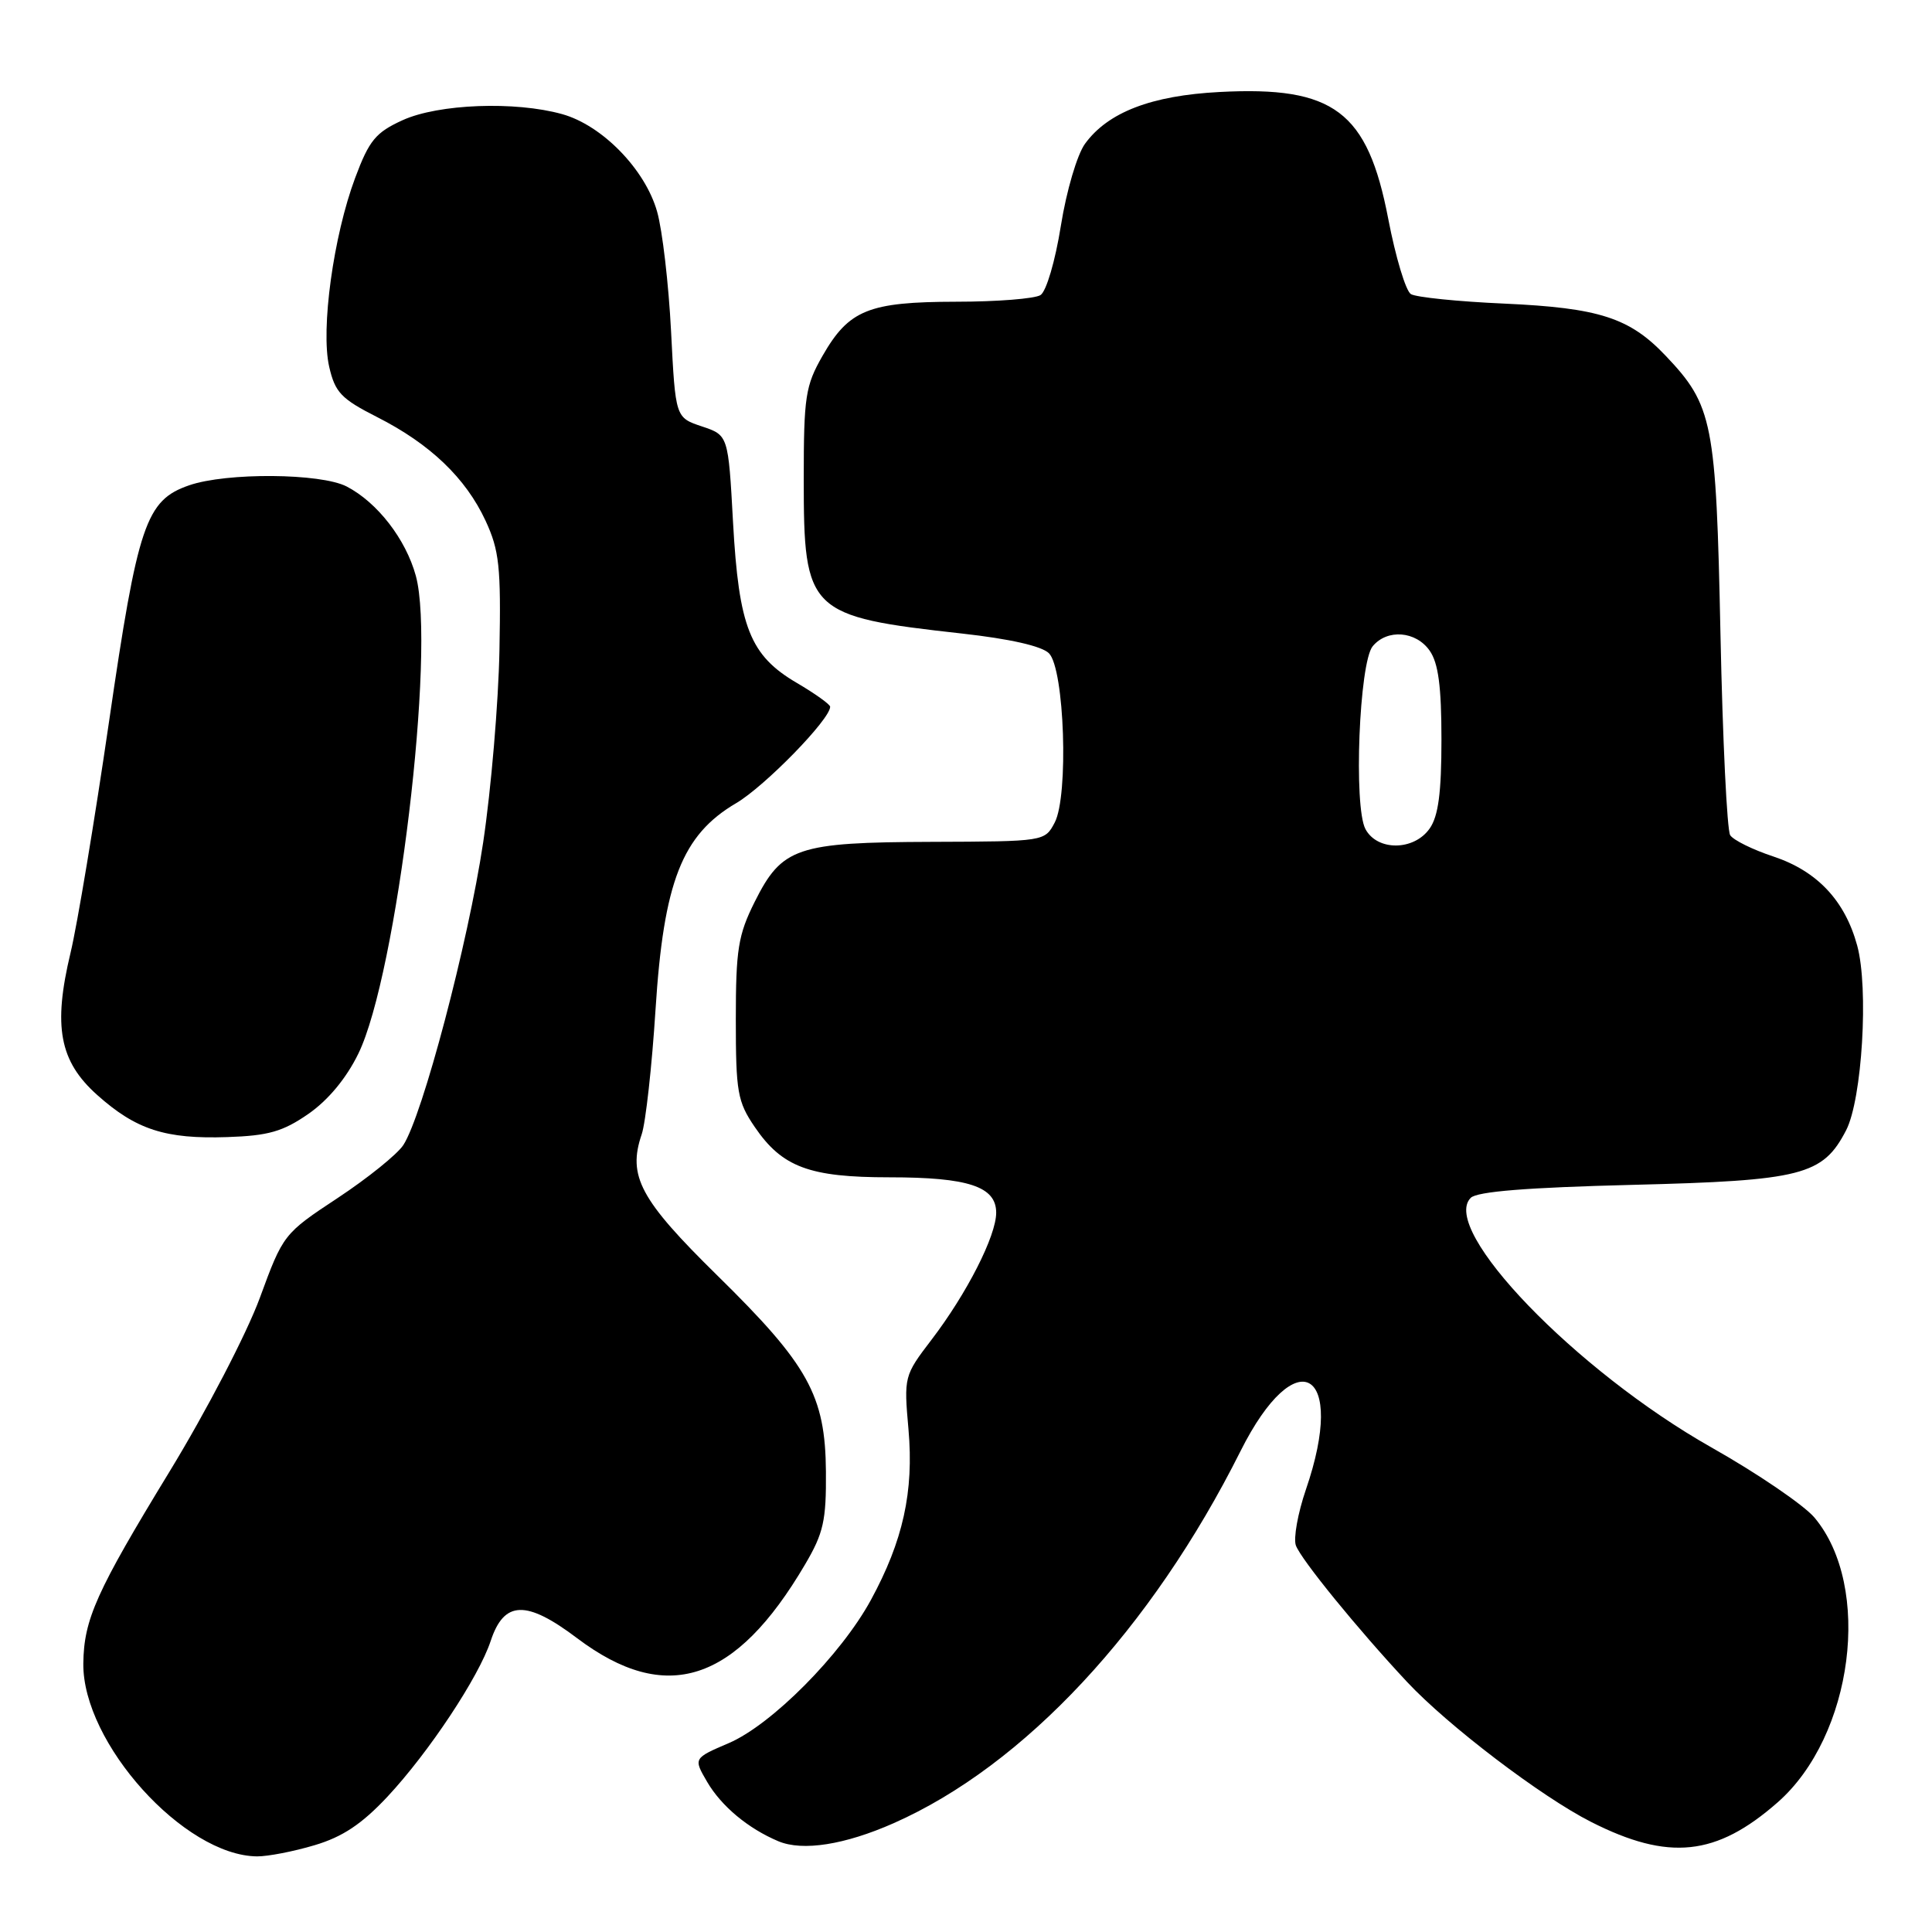 <?xml version="1.0" encoding="UTF-8" standalone="no"?>
<!DOCTYPE svg PUBLIC "-//W3C//DTD SVG 1.1//EN" "http://www.w3.org/Graphics/SVG/1.1/DTD/svg11.dtd" >
<svg xmlns="http://www.w3.org/2000/svg" xmlns:xlink="http://www.w3.org/1999/xlink" version="1.1" viewBox="0 0 256 256">
 <g >
 <path fill="currentColor"
d=" M 41.68 244.50 C 45.39 243.40 47.94 241.70 51.34 238.07 C 56.82 232.20 63.44 222.22 65.02 217.43 C 66.79 212.07 69.73 211.98 76.46 217.06 C 88.26 225.96 97.46 222.99 106.68 207.29 C 109.12 203.15 109.49 201.48 109.44 195.00 C 109.36 184.90 107.13 180.87 95.03 168.99 C 84.81 158.95 83.14 155.83 85.03 150.30 C 85.55 148.76 86.38 141.33 86.86 133.78 C 87.94 116.85 90.37 110.63 97.55 106.42 C 101.34 104.19 110.00 95.32 110.00 93.65 C 110.00 93.34 108.02 91.92 105.60 90.50 C 99.38 86.86 97.90 83.13 97.13 69.19 C 96.50 57.67 96.50 57.67 93.00 56.50 C 89.50 55.33 89.50 55.33 88.92 43.91 C 88.60 37.64 87.77 30.49 87.07 28.04 C 85.49 22.44 79.78 16.59 74.48 15.12 C 68.24 13.38 58.10 13.77 53.36 15.92 C 49.78 17.55 48.92 18.59 47.06 23.57 C 44.18 31.27 42.48 43.62 43.62 48.60 C 44.40 52.00 45.21 52.85 49.98 55.27 C 57.00 58.83 61.71 63.34 64.34 69.00 C 66.16 72.93 66.39 75.11 66.18 86.14 C 66.05 93.09 65.08 104.56 64.02 111.64 C 62.03 124.95 55.99 147.83 53.44 151.73 C 52.64 152.95 48.74 156.10 44.76 158.73 C 37.58 163.47 37.52 163.55 34.42 172.00 C 32.69 176.70 27.35 186.98 22.46 195.00 C 12.75 210.92 11.11 214.57 11.04 220.43 C 10.93 230.95 24.40 245.90 34.07 245.98 C 35.48 245.99 38.91 245.33 41.68 244.50 Z  M 118.42 241.58 C 135.72 233.93 152.56 215.86 164.37 192.29 C 171.77 177.52 178.51 181.47 173.04 197.37 C 171.97 200.50 171.37 203.84 171.71 204.78 C 172.39 206.64 179.90 215.86 186.43 222.85 C 191.85 228.65 204.24 238.08 210.84 241.42 C 221.11 246.62 227.42 245.96 235.55 238.82 C 245.57 230.02 248.12 210.24 240.42 201.08 C 239.02 199.43 232.88 195.24 226.77 191.79 C 208.80 181.63 190.73 162.88 194.88 158.72 C 195.72 157.88 202.36 157.35 216.30 157.00 C 238.78 156.44 241.53 155.74 244.62 149.77 C 246.74 145.66 247.63 130.95 246.09 125.30 C 244.47 119.34 240.79 115.42 234.98 113.49 C 232.25 112.59 229.68 111.32 229.26 110.67 C 228.84 110.03 228.26 98.03 227.97 84.00 C 227.39 55.87 226.97 53.73 220.70 47.13 C 215.93 42.10 211.89 40.80 199.34 40.23 C 193.20 39.96 187.63 39.39 186.95 38.97 C 186.27 38.55 184.92 34.06 183.95 29.00 C 181.21 14.74 176.76 11.39 161.60 12.19 C 152.56 12.66 146.81 14.87 143.77 19.05 C 142.73 20.48 141.31 25.28 140.57 29.92 C 139.83 34.57 138.64 38.62 137.87 39.10 C 137.12 39.58 132.09 39.98 126.70 39.98 C 115.08 40.00 112.48 41.06 108.99 47.15 C 106.72 51.12 106.50 52.54 106.50 63.50 C 106.50 81.12 107.07 81.68 127.49 83.95 C 133.79 84.65 138.04 85.61 138.99 86.56 C 141.05 88.62 141.62 105.46 139.75 109.00 C 138.44 111.49 138.39 111.50 123.47 111.55 C 105.56 111.61 103.62 112.27 100.00 119.50 C 97.81 123.89 97.50 125.80 97.50 135.07 C 97.50 144.70 97.72 145.97 100.00 149.32 C 103.63 154.65 107.23 156.00 117.85 156.00 C 128.31 156.00 132.00 157.22 132.00 160.69 C 132.00 163.76 128.12 171.38 123.44 177.51 C 119.79 182.29 119.76 182.41 120.38 189.42 C 121.10 197.66 119.66 204.18 115.39 212.02 C 111.44 219.27 102.24 228.54 96.57 230.97 C 91.88 232.98 91.88 232.98 93.69 236.09 C 95.58 239.33 99.13 242.29 103.15 243.98 C 106.36 245.32 111.93 244.45 118.42 241.58 Z  M 40.86 147.60 C 43.48 145.78 45.89 142.88 47.48 139.62 C 52.59 129.17 57.77 86.08 55.10 76.30 C 53.77 71.44 50.00 66.57 45.93 64.46 C 42.49 62.69 30.01 62.59 25.05 64.31 C 19.33 66.29 18.26 69.44 14.44 95.67 C 12.53 108.78 10.24 122.53 9.35 126.24 C 7.01 136.00 7.87 140.62 12.88 145.09 C 18.03 149.69 21.92 150.95 30.12 150.67 C 35.56 150.49 37.48 149.94 40.86 147.60 Z  M 180.93 109.86 C 179.34 106.89 180.10 87.79 181.89 85.63 C 183.81 83.31 187.62 83.61 189.44 86.22 C 190.59 87.86 191.00 90.97 191.00 98.00 C 191.00 105.03 190.59 108.14 189.44 109.78 C 187.36 112.75 182.50 112.79 180.93 109.86 Z "/>
</g>
</svg>